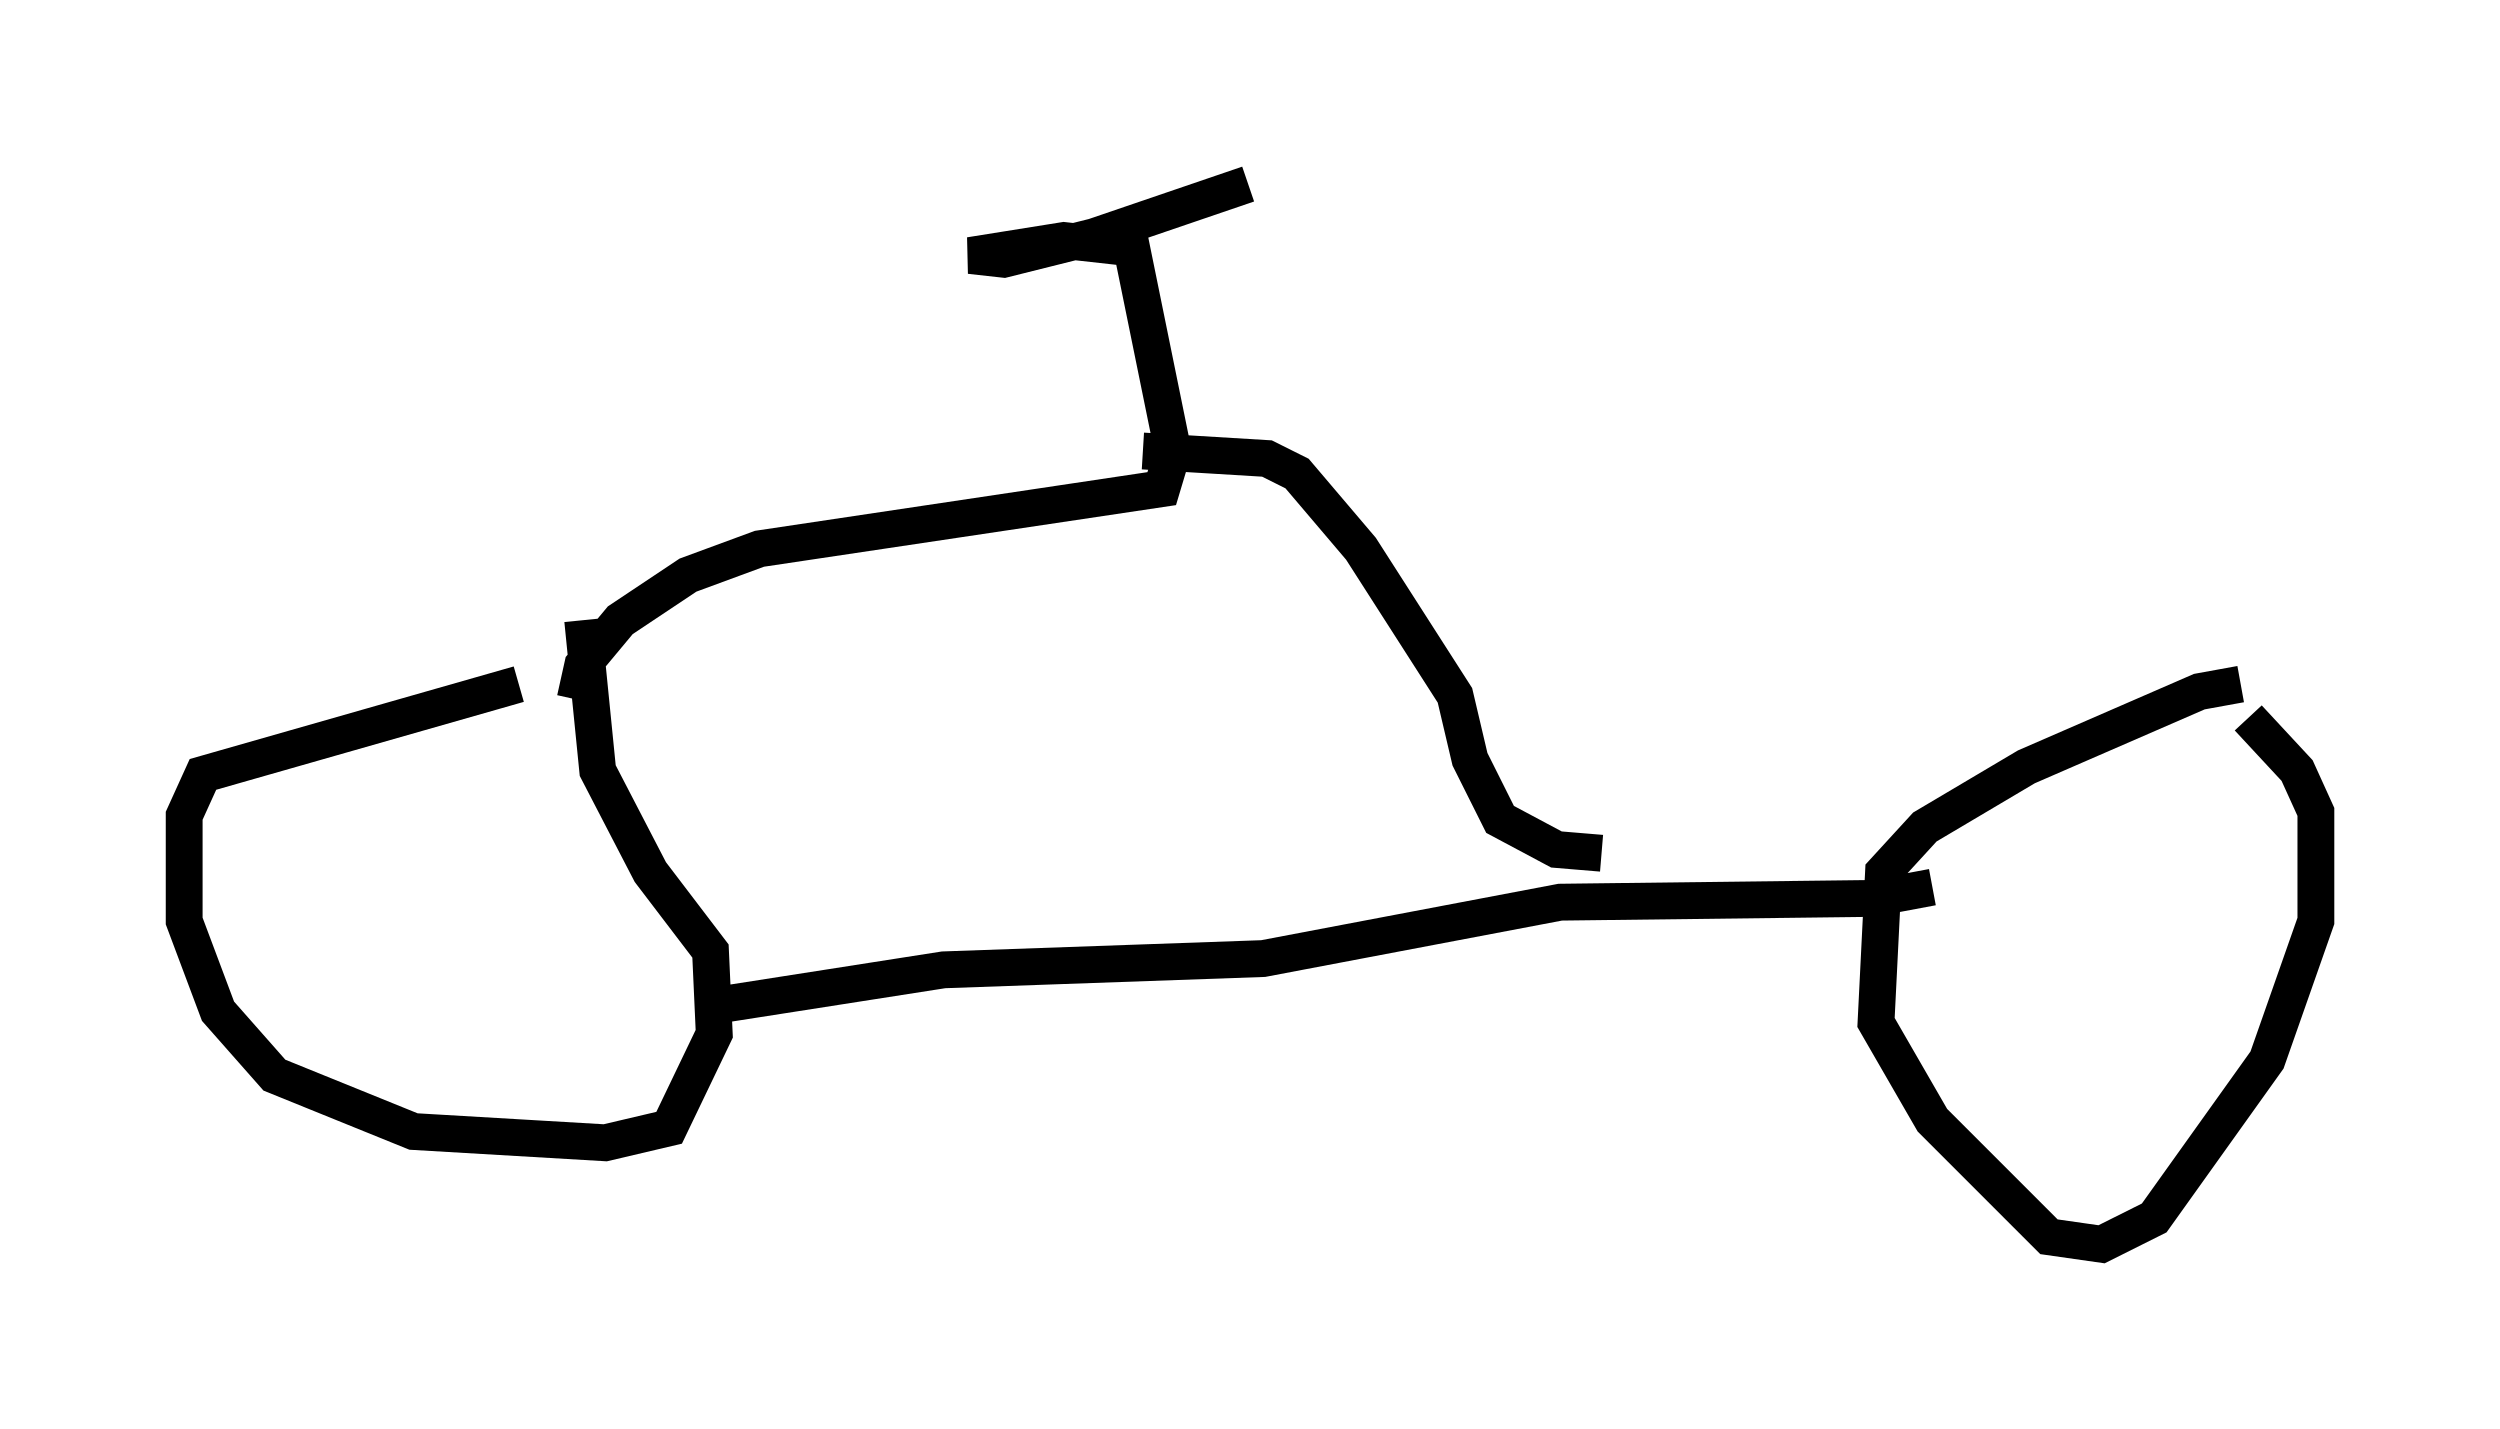 <?xml version="1.0" encoding="utf-8" ?>
<svg baseProfile="full" height="38.788" version="1.1" width="67.882" xmlns="http://www.w3.org/2000/svg" xmlns:ev="http://www.w3.org/2001/xml-events" xmlns:xlink="http://www.w3.org/1999/xlink"><defs /><rect fill="white" height="38.788" width="67.882" x="0" y="0" /><path d="M16.842, 18.577 m-2.756, 0.0 l-8.575, 2.45 -0.51, 1.123 l0.0, 2.858 0.919, 2.45 l1.531, 1.735 3.777, 1.531 l5.206, 0.306 1.735, -0.408 l1.225, -2.552 -0.102, -2.246 l-1.633, -2.144 -1.429, -2.756 l-0.408, -4.083 m45.019, 1.735 l-1.123, 0.204 -4.696, 2.042 l-2.756, 1.633 -1.123, 1.225 l-0.204, 4.083 1.531, 2.654 l3.165, 3.165 1.429, 0.204 l1.429, -0.715 3.063, -4.288 l1.327, -3.777 0.0, -2.96 l-0.51, -1.123 -1.327, -1.429 m-41.957, 7.861 l6.533, -1.021 8.677, -0.306 l8.065, -1.531 8.473, -0.102 l1.633, -0.306 m-36.852, -5.104 l0.204, -0.919 1.021, -1.225 l1.838, -1.225 1.94, -0.715 l10.923, -1.633 0.306, -1.021 l-1.123, -5.513 -1.838, -0.204 l-2.552, 0.408 0.919, 0.102 l2.45, -0.613 4.185, -1.429 m-2.858, 7.248 l3.369, 0.204 0.817, 0.408 l1.735, 2.042 2.552, 3.981 l0.408, 1.735 0.817, 1.633 l1.531, 0.817 1.225, 0.102 " fill="none" stroke="black" stroke-width="1" /></svg>